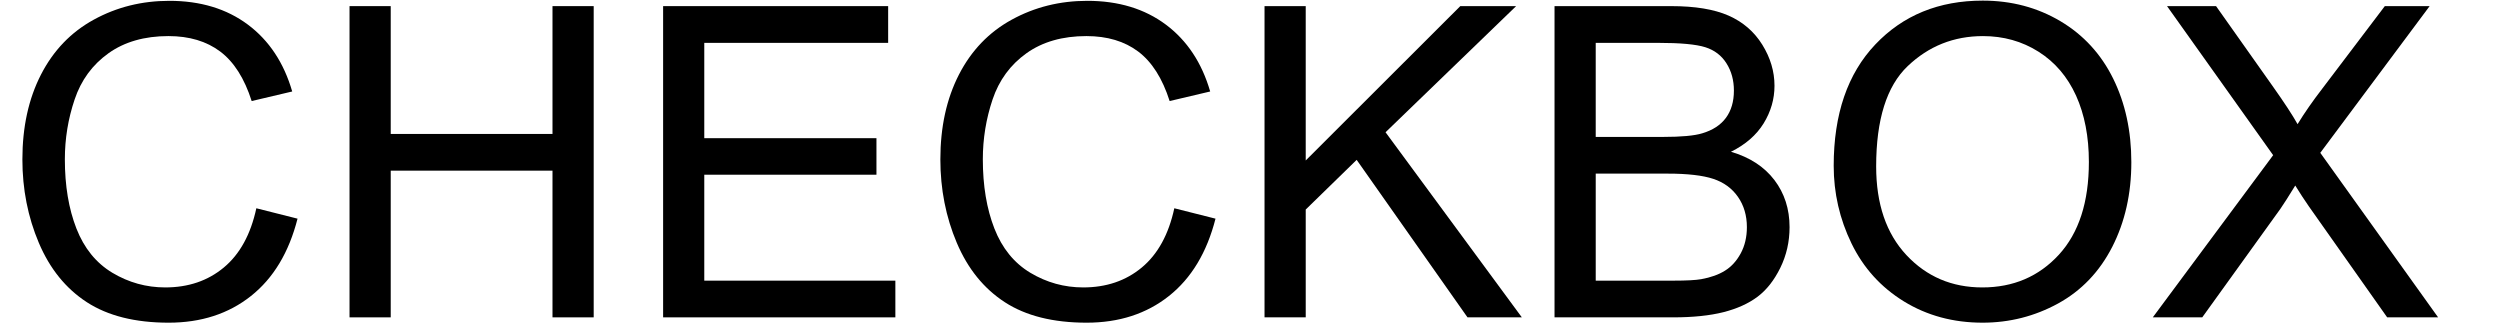 <?xml version="1.0" encoding="UTF-8" standalone="no"?><!DOCTYPE svg PUBLIC "-//W3C//DTD SVG 1.1//EN" "http://www.w3.org/Graphics/SVG/1.1/DTD/svg11.dtd"><svg width="100%" height="100%" viewBox="0 0 69 9" version="1.1" xmlns="http://www.w3.org/2000/svg" xmlns:xlink="http://www.w3.org/1999/xlink" xml:space="preserve" style="fill-rule:evenodd;clip-rule:evenodd;stroke-linejoin:round;stroke-miterlimit:1.414;"><path d="M7.075,5.748l1.137,0.287c-0.238,0.933 -0.667,1.645 -1.286,2.135c-0.619,0.491 -1.376,0.736 -2.271,0.736c-0.926,0 -1.678,-0.189 -2.259,-0.566c-0.58,-0.377 -1.021,-0.923 -1.324,-1.637c-0.303,-0.715 -0.454,-1.483 -0.454,-2.303c0,-0.895 0.171,-1.675 0.513,-2.341c0.342,-0.666 0.828,-1.172 1.459,-1.517c0.631,-0.346 1.325,-0.519 2.083,-0.519c0.859,0 1.582,0.219 2.168,0.656c0.586,0.438 0.994,1.053 1.224,1.846l-1.119,0.264c-0.199,-0.625 -0.488,-1.08 -0.867,-1.366c-0.379,-0.285 -0.855,-0.427 -1.43,-0.427c-0.66,0 -1.212,0.158 -1.655,0.474c-0.443,0.317 -0.755,0.741 -0.934,1.275c-0.18,0.533 -0.27,1.083 -0.27,1.649c0,0.731 0.106,1.368 0.319,1.913c0.213,0.545 0.544,0.952 0.993,1.222c0.45,0.269 0.936,0.404 1.459,0.404c0.637,0 1.176,-0.183 1.618,-0.551c0.441,-0.367 0.74,-0.912 0.896,-1.634Z" style="fill-rule:nonzero;"/><path d="M9.647,8.759l0,-8.59l1.137,0l0,3.528l4.465,0l0,-3.528l1.137,0l0,8.59l-1.137,0l0,-4.049l-4.465,0l0,4.049l-1.137,0Z" style="fill-rule:nonzero;"/><path d="M18.302,8.759l0,-8.59l6.211,0l0,1.014l-5.075,0l0,2.631l4.752,0l0,1.008l-4.752,0l0,2.924l5.274,0l0,1.013l-6.41,0Z" style="fill-rule:nonzero;"/><path d="M32.411,5.748l1.137,0.287c-0.238,0.933 -0.667,1.645 -1.286,2.135c-0.619,0.491 -1.376,0.736 -2.271,0.736c-0.926,0 -1.679,-0.189 -2.259,-0.566c-0.58,-0.377 -1.021,-0.923 -1.324,-1.637c-0.303,-0.715 -0.454,-1.483 -0.454,-2.303c0,-0.895 0.171,-1.675 0.513,-2.341c0.342,-0.666 0.828,-1.172 1.459,-1.517c0.631,-0.346 1.325,-0.519 2.083,-0.519c0.859,0 1.582,0.219 2.168,0.656c0.586,0.438 0.994,1.053 1.224,1.846l-1.119,0.264c-0.199,-0.625 -0.488,-1.08 -0.867,-1.366c-0.379,-0.285 -0.855,-0.427 -1.43,-0.427c-0.66,0 -1.212,0.158 -1.655,0.474c-0.443,0.317 -0.755,0.741 -0.935,1.275c-0.179,0.533 -0.269,1.083 -0.269,1.649c0,0.731 0.106,1.368 0.319,1.913c0.213,0.545 0.544,0.952 0.993,1.222c0.45,0.269 0.936,0.404 1.459,0.404c0.637,0 1.176,-0.183 1.618,-0.551c0.441,-0.367 0.74,-0.912 0.896,-1.634Z" style="fill-rule:nonzero;"/><path d="M34.901,8.759l0,-8.59l1.137,0l0,4.26l4.266,-4.26l1.541,0l-3.604,3.481l3.762,5.109l-1.5,0l-3.059,-4.347l-1.406,1.371l0,2.976l-1.137,0Z" style="fill-rule:nonzero;"/><path d="M42.905,8.759l0,-8.59l3.223,0c0.656,0 1.182,0.087 1.579,0.261c0.396,0.174 0.707,0.442 0.932,0.803c0.224,0.361 0.337,0.739 0.337,1.134c0,0.367 -0.1,0.713 -0.299,1.037c-0.2,0.324 -0.5,0.586 -0.903,0.785c0.52,0.152 0.919,0.412 1.199,0.779c0.279,0.367 0.419,0.801 0.419,1.301c0,0.402 -0.085,0.776 -0.255,1.122c-0.17,0.346 -0.38,0.612 -0.63,0.8c-0.25,0.187 -0.564,0.329 -0.941,0.425c-0.377,0.095 -0.839,0.143 -1.385,0.143l-3.276,0Zm1.137,-4.98l1.857,0c0.504,0 0.866,-0.033 1.084,-0.1c0.289,-0.086 0.507,-0.228 0.654,-0.428c0.146,-0.199 0.219,-0.449 0.219,-0.75c0,-0.285 -0.068,-0.536 -0.205,-0.752c-0.136,-0.217 -0.332,-0.366 -0.586,-0.446c-0.254,-0.08 -0.689,-0.12 -1.306,-0.12l-1.717,0l0,2.596Zm0,3.967l2.139,0c0.367,0 0.625,-0.014 0.773,-0.041c0.262,-0.047 0.481,-0.125 0.656,-0.235c0.176,-0.109 0.321,-0.268 0.434,-0.477c0.113,-0.209 0.17,-0.451 0.17,-0.724c0,-0.32 -0.082,-0.599 -0.246,-0.835c-0.164,-0.236 -0.392,-0.402 -0.683,-0.498c-0.291,-0.096 -0.71,-0.144 -1.257,-0.144l-1.986,0l0,2.954Z" style="fill-rule:nonzero;"/><path d="M50.61,4.576c0,-1.426 0.383,-2.542 1.149,-3.349c0.765,-0.807 1.754,-1.21 2.965,-1.21c0.793,0 1.507,0.19 2.144,0.568c0.637,0.379 1.122,0.908 1.456,1.585c0.334,0.678 0.501,1.447 0.501,2.306c0,0.871 -0.176,1.65 -0.527,2.338c-0.352,0.687 -0.85,1.208 -1.494,1.562c-0.645,0.353 -1.34,0.53 -2.086,0.53c-0.809,0 -1.532,-0.196 -2.168,-0.586c-0.637,-0.391 -1.119,-0.924 -1.448,-1.6c-0.328,-0.676 -0.492,-1.39 -0.492,-2.144Zm1.172,0.017c0,1.035 0.278,1.851 0.835,2.447c0.557,0.595 1.255,0.893 2.095,0.893c0.855,0 1.559,-0.301 2.112,-0.902c0.553,-0.602 0.829,-1.455 0.829,-2.561c0,-0.699 -0.118,-1.309 -0.354,-1.831c-0.237,-0.521 -0.582,-0.926 -1.037,-1.213c-0.455,-0.287 -0.966,-0.43 -1.533,-0.43c-0.804,0 -1.497,0.276 -2.077,0.829c-0.58,0.552 -0.87,1.475 -0.87,2.768Z" style="fill-rule:nonzero;"/><path d="M59.417,8.759l3.322,-4.476l-2.929,-4.114l1.353,0l1.559,2.204c0.324,0.457 0.554,0.808 0.691,1.054c0.191,-0.312 0.418,-0.638 0.68,-0.978l1.728,-2.28l1.237,0l-3.018,4.049l3.252,4.541l-1.406,0l-2.162,-3.064c-0.122,-0.176 -0.247,-0.367 -0.375,-0.574c-0.192,0.312 -0.329,0.527 -0.411,0.644l-2.156,2.994l-1.365,0Z" style="fill-rule:nonzero;"/></svg>